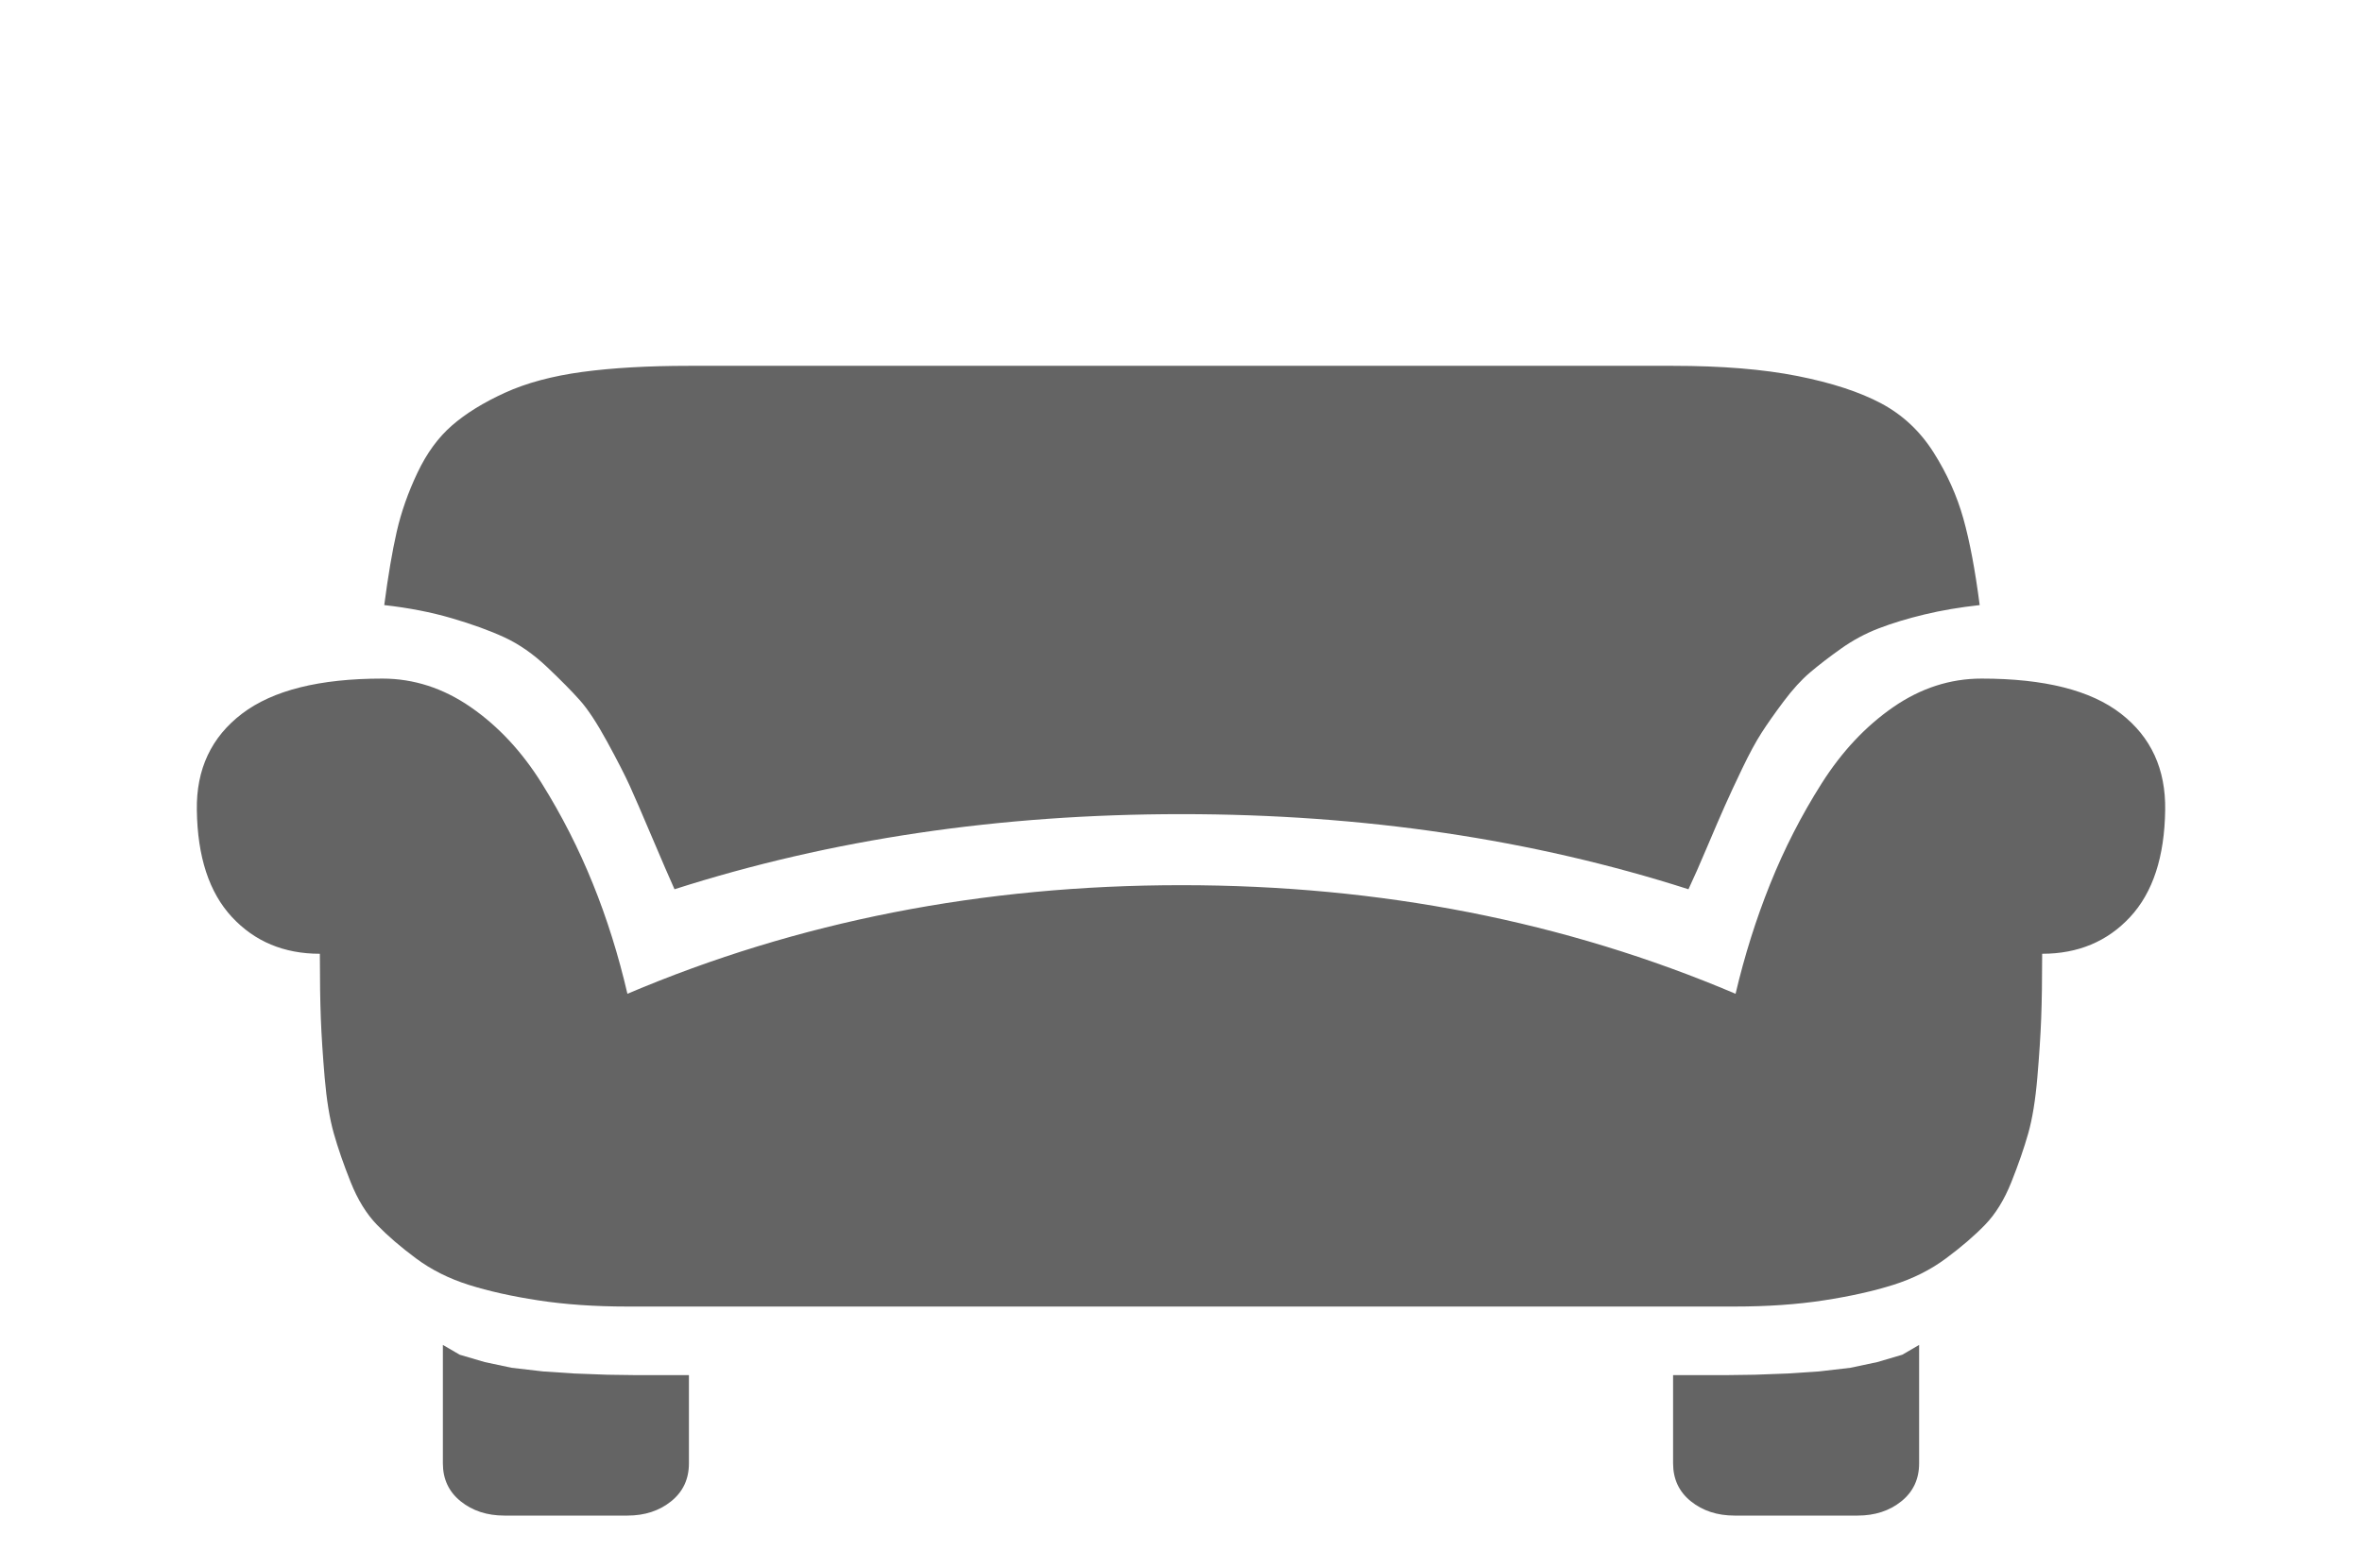 <svg width="122" height="81" viewBox="0 0 122 81" fill="none" xmlns="http://www.w3.org/2000/svg">
<path d="M35.584 71.044H32.878L31.364 71.023L29.651 70.959L28.063 70.854L26.425 70.664L25.035 70.369L23.744 69.989L22.875 69.483V75.6C22.875 76.415 23.181 77.069 23.794 77.562C24.406 78.054 25.159 78.3 26.052 78.3H32.407C33.3 78.3 34.053 78.054 34.665 77.562C35.278 77.069 35.584 76.415 35.584 75.6V71.044ZM86.417 71.044H89.123L90.637 71.023L92.349 70.959L93.938 70.854L95.576 70.664L96.966 70.369L98.257 69.989L99.125 69.483V75.6C99.125 76.415 98.819 77.069 98.207 77.562C97.595 78.054 96.842 78.3 95.948 78.3H89.594C88.701 78.3 87.948 78.054 87.335 77.562C86.723 77.069 86.417 76.415 86.417 75.6V71.044ZM19.748 35.058C16.505 35.058 14.089 35.662 12.5 36.872C10.912 38.081 10.134 39.74 10.167 41.85C10.2 44.269 10.804 46.111 11.979 47.377C13.154 48.642 14.668 49.275 16.521 49.275C16.521 50.625 16.538 51.736 16.571 52.608C16.604 53.48 16.67 54.499 16.769 55.666C16.869 56.834 17.026 57.797 17.241 58.556C17.456 59.316 17.746 60.152 18.11 61.066C18.474 61.98 18.929 62.719 19.475 63.281C20.021 63.844 20.691 64.42 21.485 65.011C22.28 65.602 23.19 66.058 24.216 66.382C25.242 66.705 26.441 66.973 27.815 67.183C29.188 67.394 30.719 67.5 32.407 67.5H89.594C91.282 67.5 92.813 67.394 94.186 67.183C95.559 66.973 96.759 66.705 97.785 66.382C98.811 66.058 99.721 65.602 100.515 65.011C101.31 64.42 101.98 63.844 102.526 63.281C103.072 62.719 103.527 61.98 103.891 61.066C104.255 60.152 104.545 59.316 104.76 58.556C104.975 57.797 105.132 56.834 105.231 55.666C105.331 54.499 105.397 53.48 105.43 52.608C105.463 51.736 105.48 50.625 105.48 49.275C107.333 49.275 108.847 48.642 110.022 47.377C111.197 46.111 111.801 44.269 111.834 41.85C111.867 39.74 111.106 38.081 109.55 36.872C107.995 35.662 105.595 35.058 102.352 35.058C100.73 35.058 99.208 35.55 97.785 36.534C96.362 37.519 95.129 38.834 94.087 40.479C93.044 42.124 92.159 43.854 91.431 45.668C90.703 47.482 90.107 49.373 89.644 51.342C80.841 47.602 71.301 45.731 61.025 45.731C50.749 45.731 41.21 47.602 32.407 51.342C31.943 49.345 31.348 47.447 30.619 45.647C29.891 43.847 29.014 42.124 27.988 40.479C26.962 38.834 25.738 37.519 24.315 36.534C22.892 35.55 21.37 35.058 19.748 35.058ZM35.584 18.9C33.466 18.9 31.629 19.005 30.073 19.216C28.518 19.427 27.186 19.786 26.077 20.292C24.969 20.798 24.058 21.361 23.347 21.98C22.635 22.598 22.04 23.414 21.56 24.427C21.08 25.439 20.724 26.451 20.492 27.464C20.261 28.477 20.046 29.742 19.847 31.261C21.105 31.401 22.263 31.627 23.322 31.936C24.381 32.245 25.291 32.576 26.052 32.927C26.814 33.279 27.55 33.792 28.262 34.467C28.973 35.142 29.536 35.712 29.949 36.176C30.363 36.64 30.835 37.357 31.364 38.327C31.894 39.298 32.282 40.057 32.531 40.605C32.779 41.154 33.16 42.033 33.672 43.242C34.185 44.452 34.574 45.352 34.839 45.942C42.914 43.355 51.643 42.061 61.025 42.061C70.407 42.061 79.136 43.355 87.211 45.942C87.476 45.38 87.799 44.648 88.179 43.748C88.56 42.848 88.866 42.138 89.098 41.618C89.329 41.098 89.627 40.458 89.991 39.698C90.355 38.939 90.686 38.327 90.984 37.863C91.282 37.399 91.662 36.858 92.126 36.239C92.589 35.62 93.044 35.121 93.491 34.741C93.938 34.362 94.467 33.954 95.08 33.518C95.692 33.082 96.345 32.73 97.04 32.463C97.735 32.196 98.521 31.957 99.398 31.746C100.275 31.535 101.227 31.373 102.253 31.261C102.021 29.461 101.74 27.97 101.409 26.789C101.078 25.608 100.565 24.469 99.87 23.372C99.175 22.275 98.273 21.431 97.165 20.84C96.056 20.25 94.616 19.779 92.846 19.427C91.075 19.076 88.932 18.9 86.417 18.9H35.584Z" fill="#646464"/>
</svg>
